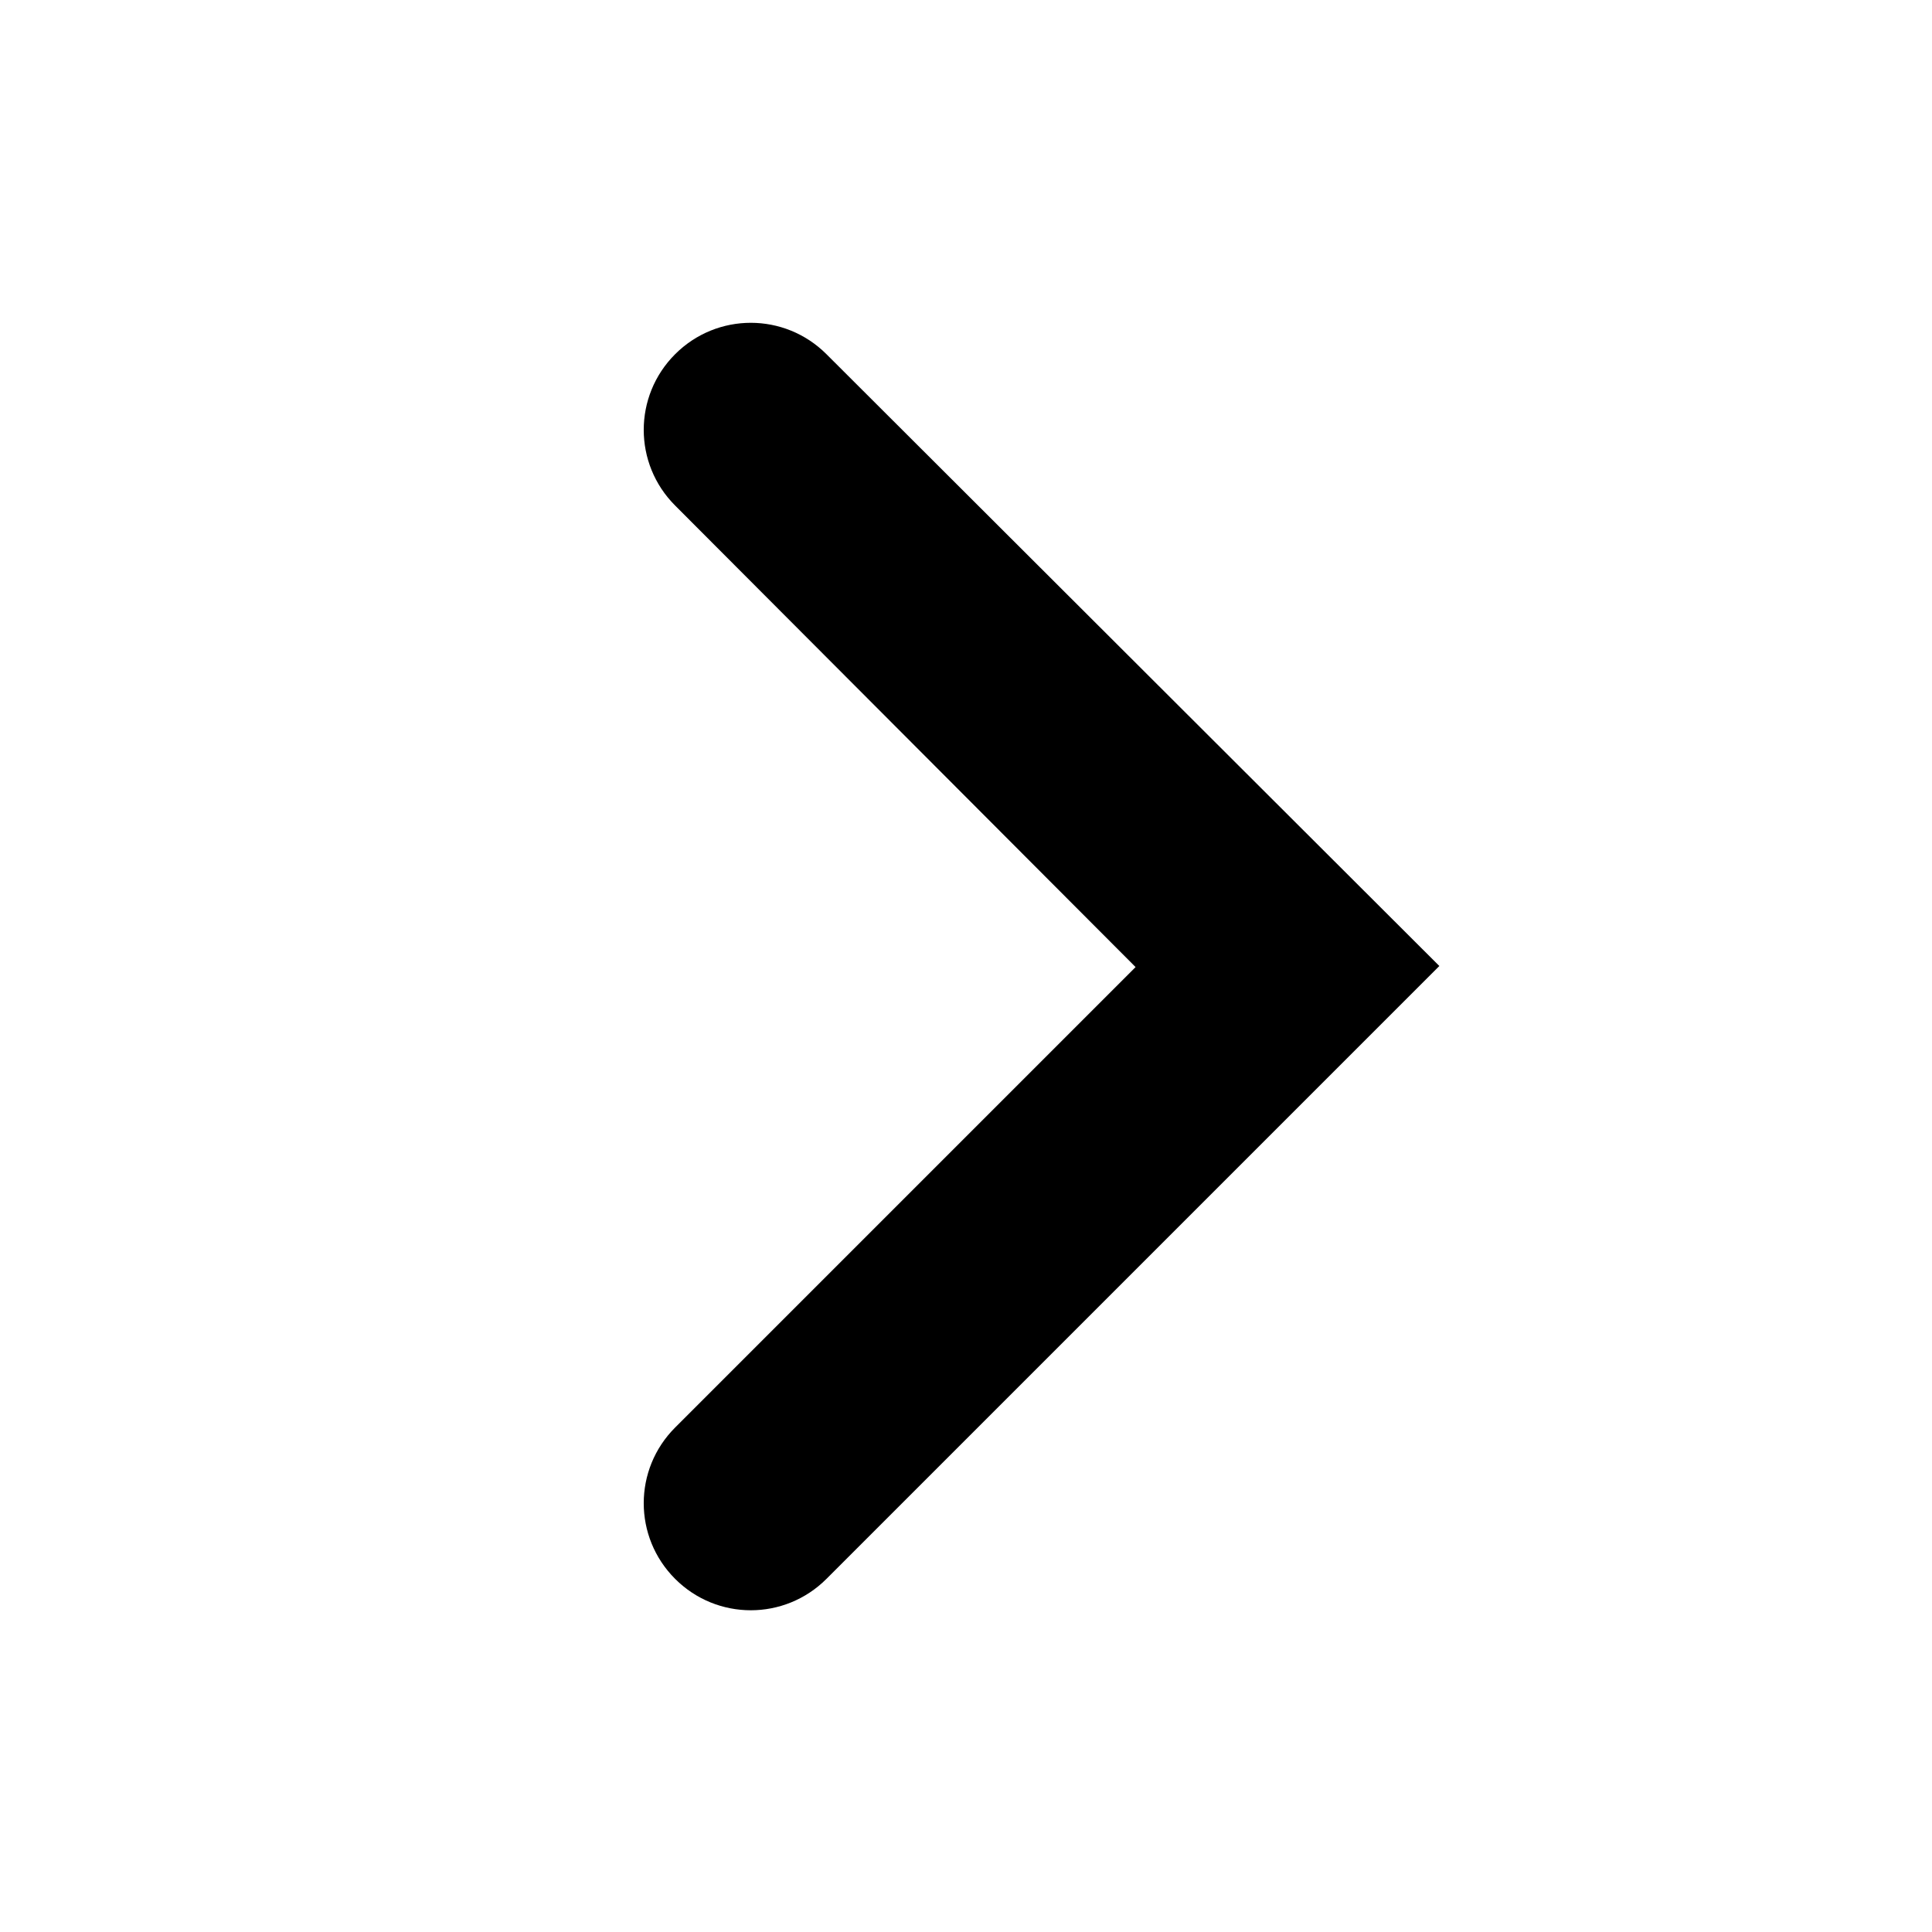 <svg width="18" height="18" viewBox="0 0 18 18" xmlns="http://www.w3.org/2000/svg">
<path d="M13.41 9L7.7 14.71C7.31 15.1 6.68 15.1 6.29 14.71C5.9 14.32 5.9 13.69 6.29 13.3L10.58 9.01L6.29 4.71C5.9 4.32 5.9 3.69 6.29 3.3C6.68 2.91 7.31 2.91 7.7 3.3L13.41 9Z"/>
</svg>
